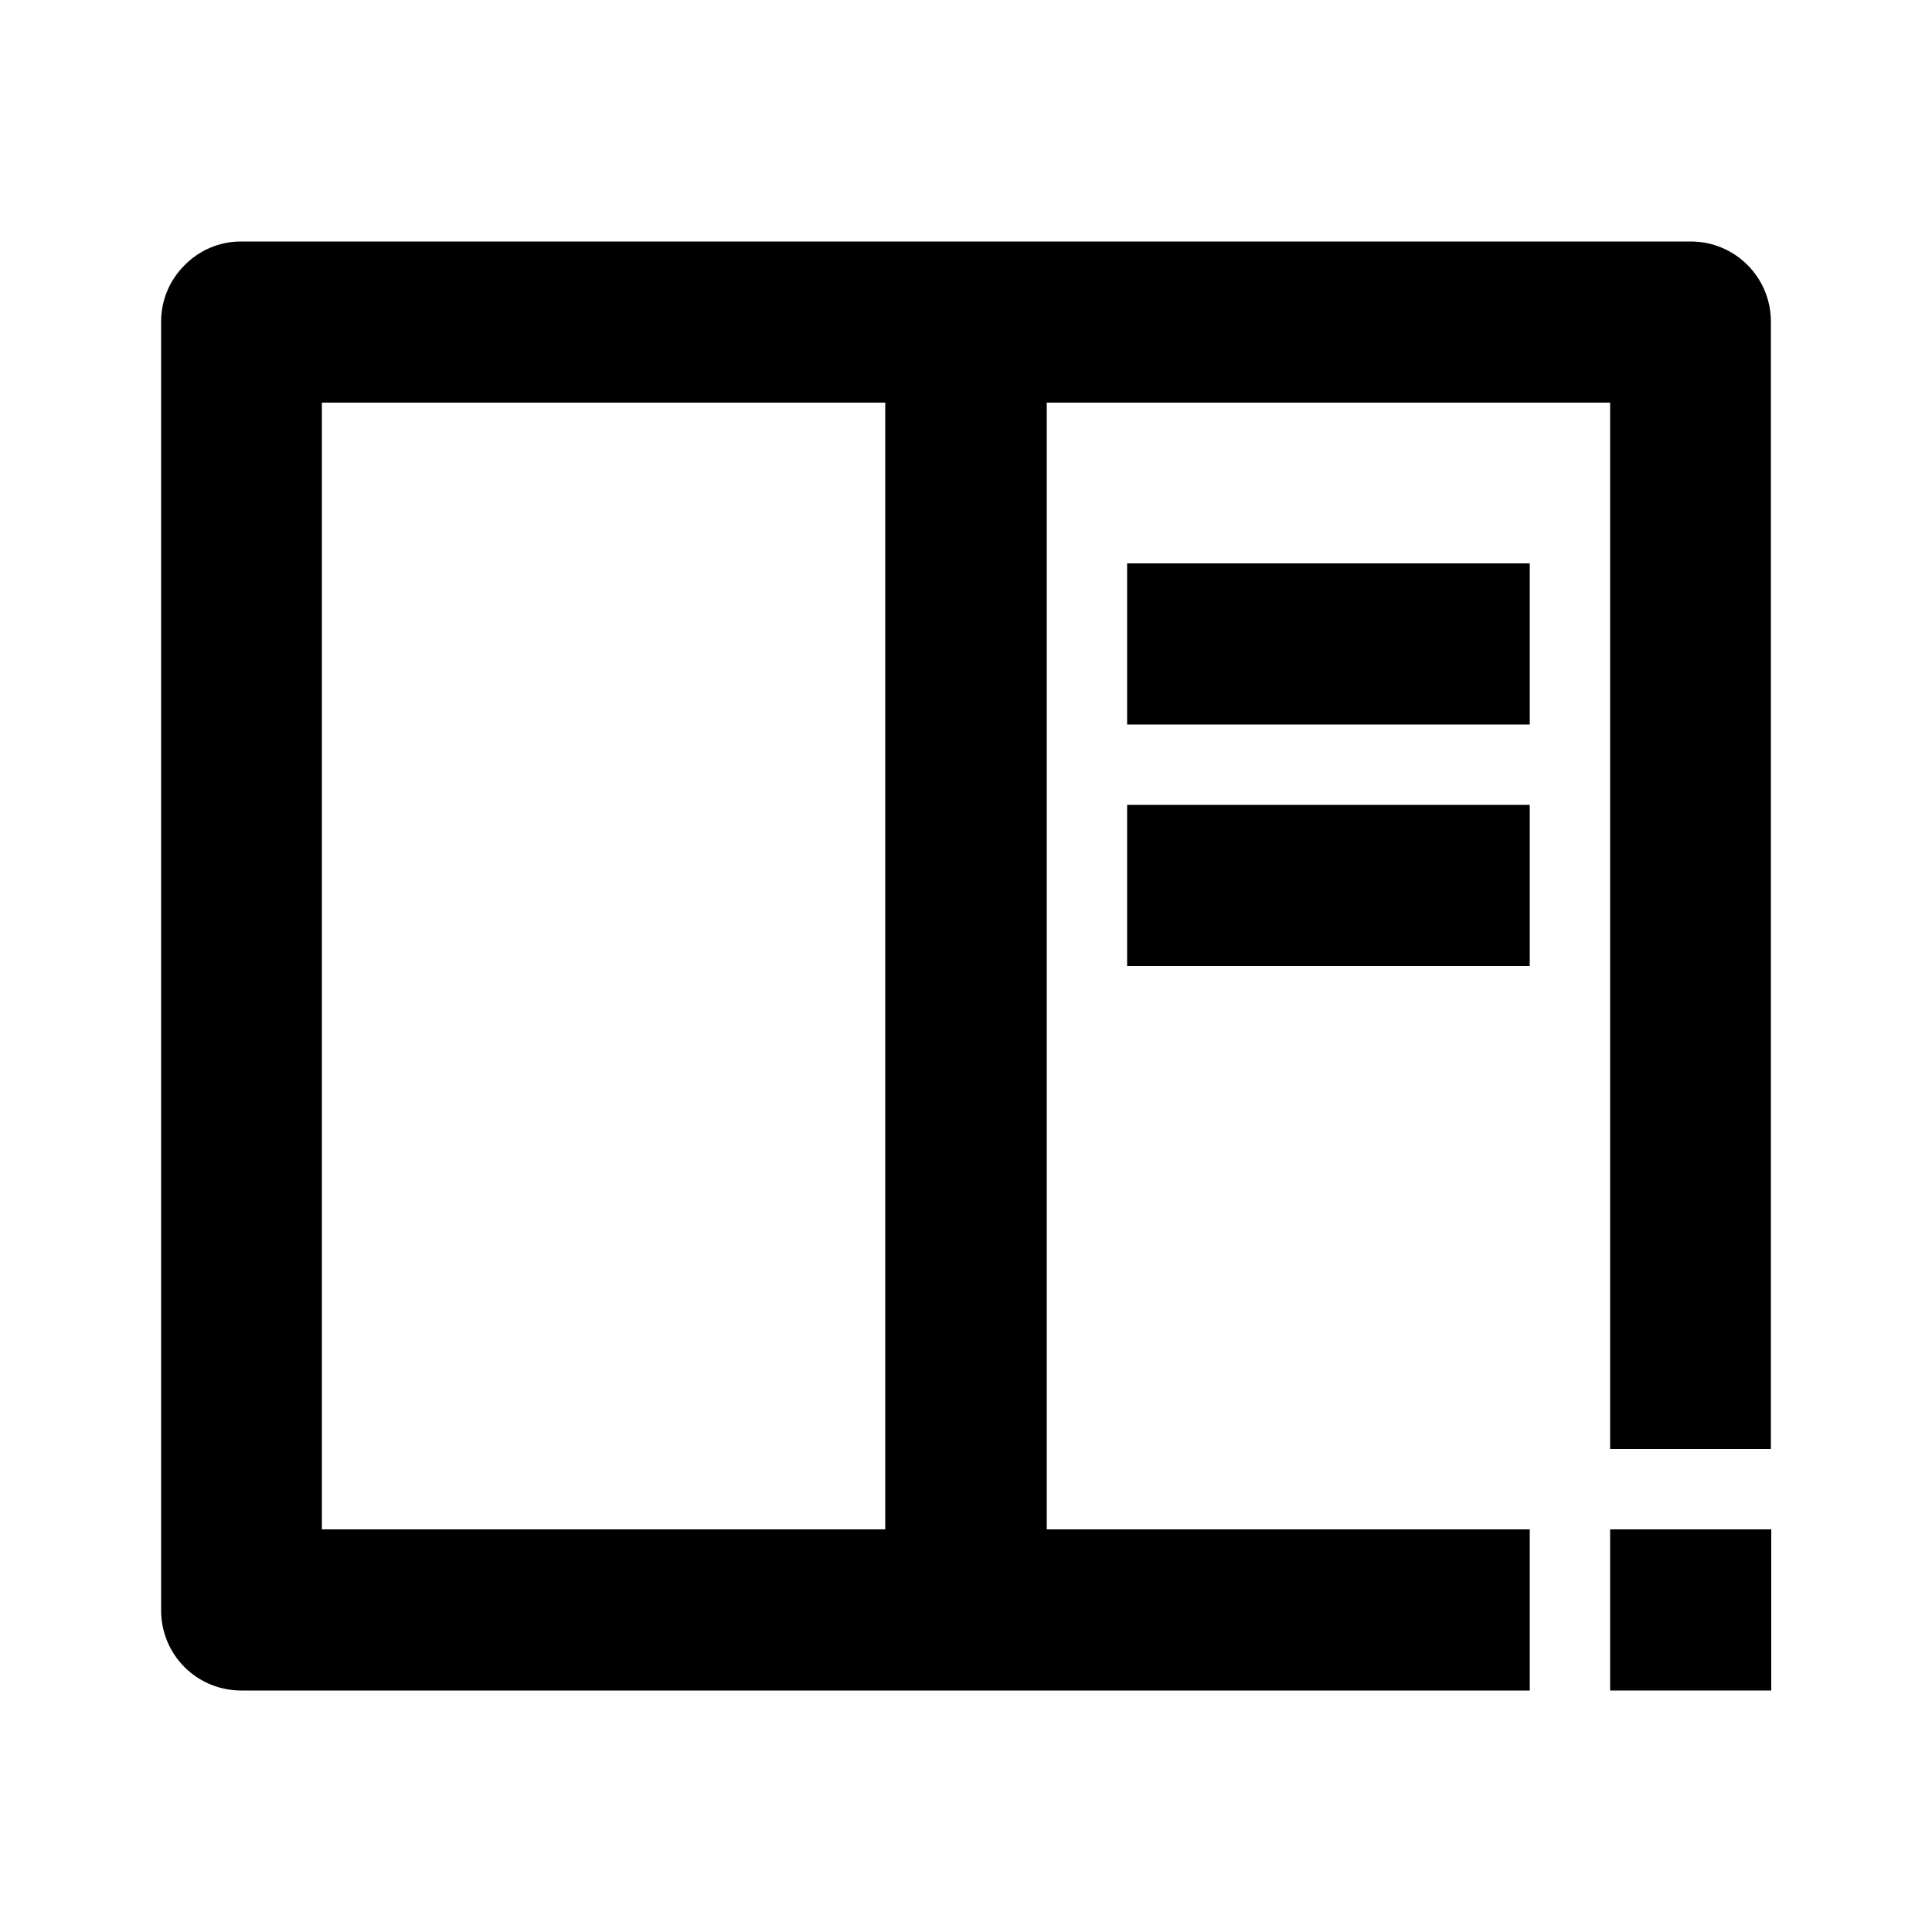 <?xml version="1.0" encoding="utf-8"?>
<!-- Generator: Adobe Illustrator 25.4.1, SVG Export Plug-In . SVG Version: 6.00 Build 0)  -->
<svg version="1.1" id="Layer_1" xmlns="http://www.w3.org/2000/svg" xmlns:xlink="http://www.w3.org/1999/xlink" x="0px" y="0px"
	 viewBox="0 0 512 512" enable-background="new 0 0 512 512" xml:space="preserve">
<g>
	<rect x="298.7" y="149.3" width="106.7" height="42.7"/>
	<path d="M469.3,384V85.2c0-11.7-9.5-21.2-21.2-21.2H63.8c-5.6,0-11,2.3-14.9,6.3c-4,4-6.2,9.3-6.2,14.9l0,341.6
		c0,5.6,2.2,11,6.2,15s9.4,6.2,15,6.2h341.5v-42.7h-128V106.7h149.3V384H469.3z M234.7,405.3H85.3V106.7h149.3V405.3z"/>
	<rect x="298.7" y="213.3" width="106.7" height="42.7"/>
	<rect x="426.7" y="405.3" width="42.7" height="42.7"/>
</g>
</svg>
